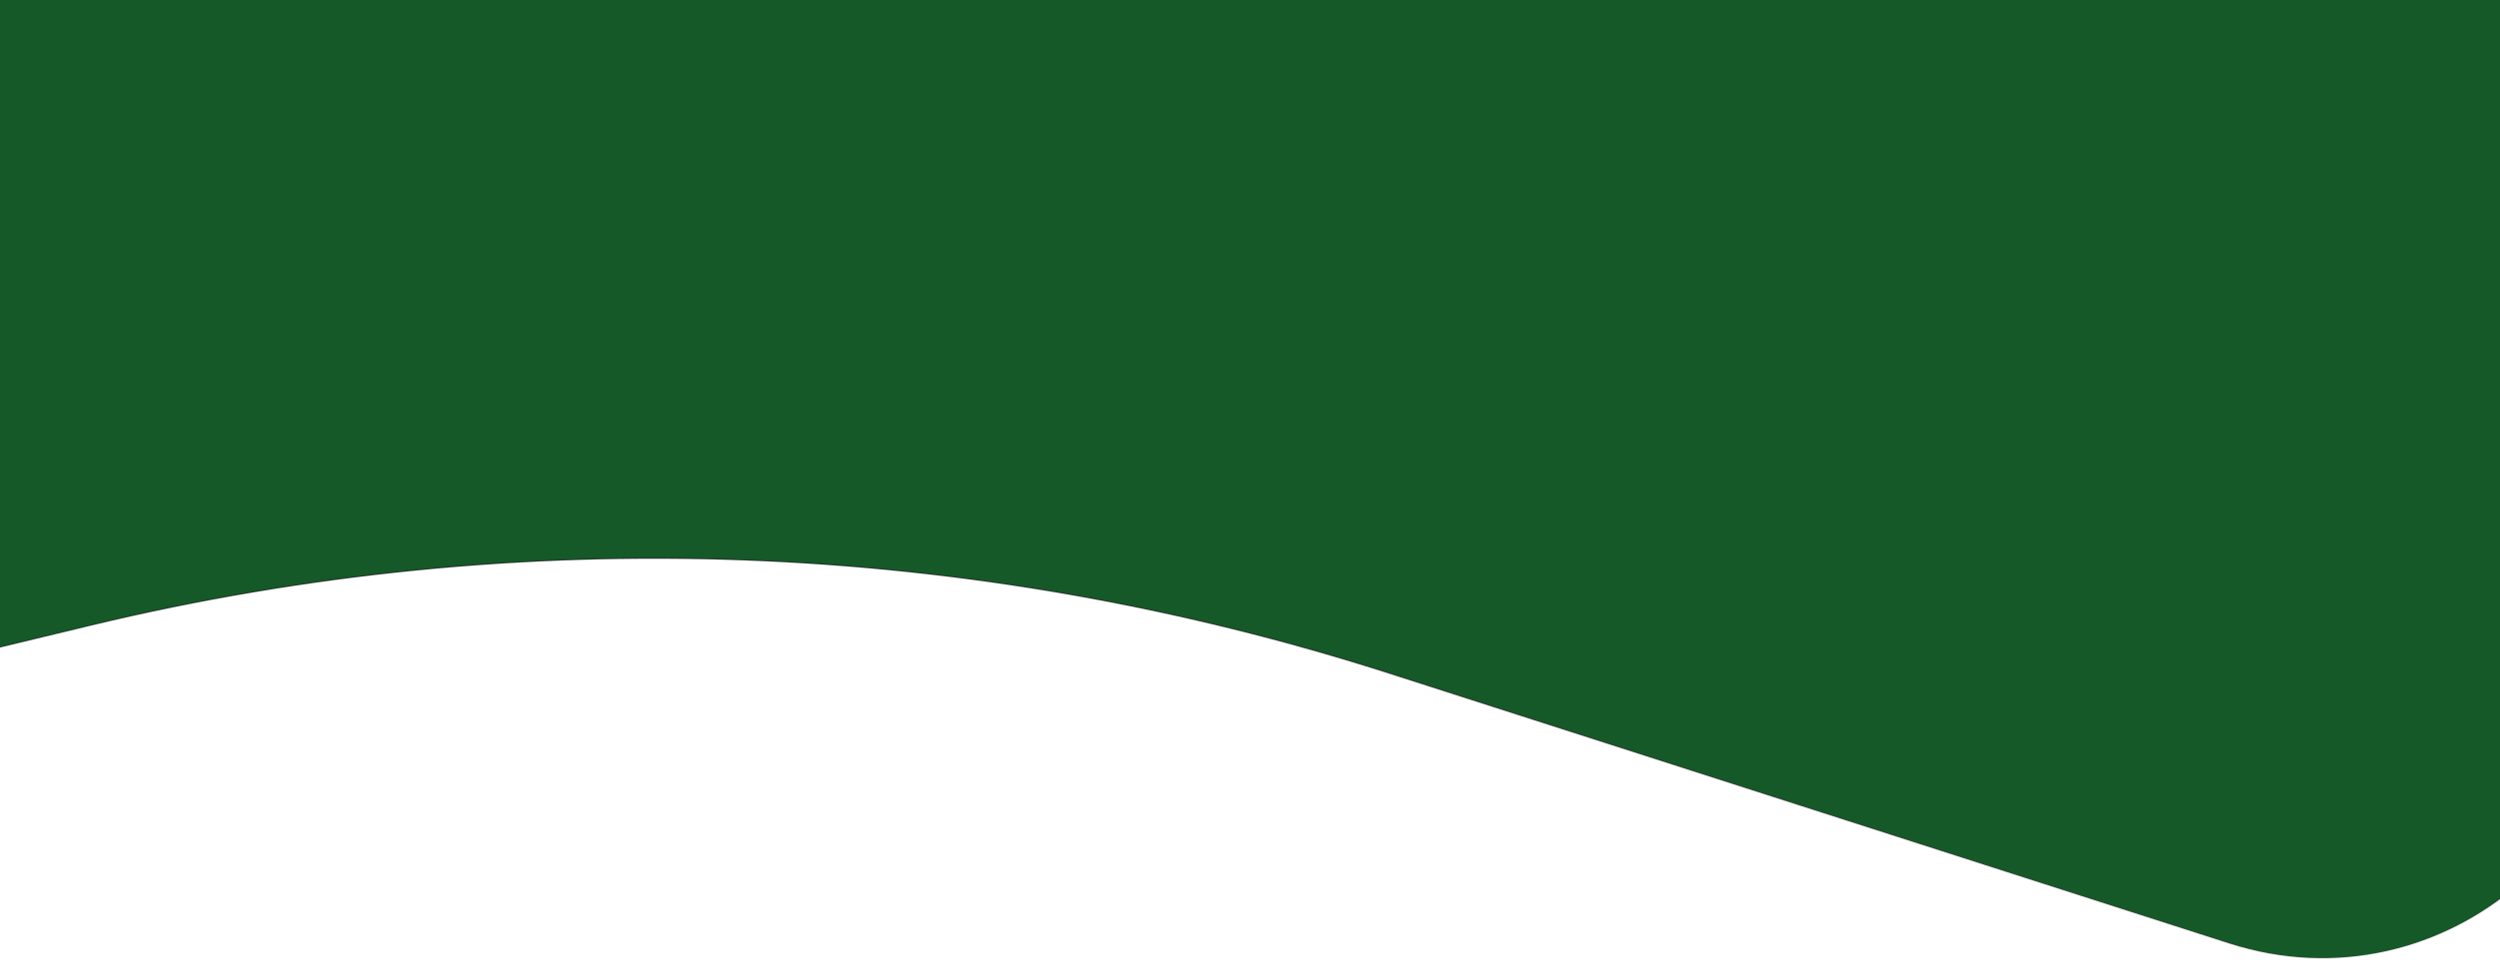 <svg width="1440" height="553" viewBox="0 0 1440 553" fill="none" xmlns="http://www.w3.org/2000/svg">
<path d="M-213.208 203.879L-58.113 -392.5H1381.08L1508.06 348.762C1530.05 477.155 1407.99 583.089 1283.97 543.237L800.829 387.98C558.637 310.152 299.693 300.505 52.382 360.098L-38.307 381.951C-145.149 407.696 -240.868 310.241 -213.208 203.879Z" fill="#155929" stroke="url(#paint0_linear_1888_538)"/>
<defs>
<linearGradient id="paint0_linear_1888_538" x1="749.249" y1="-393" x2="749.249" y2="818" gradientUnits="userSpaceOnUse">
<stop/>
<stop offset="1" stop-opacity="0"/>
</linearGradient>
</defs>
</svg>
